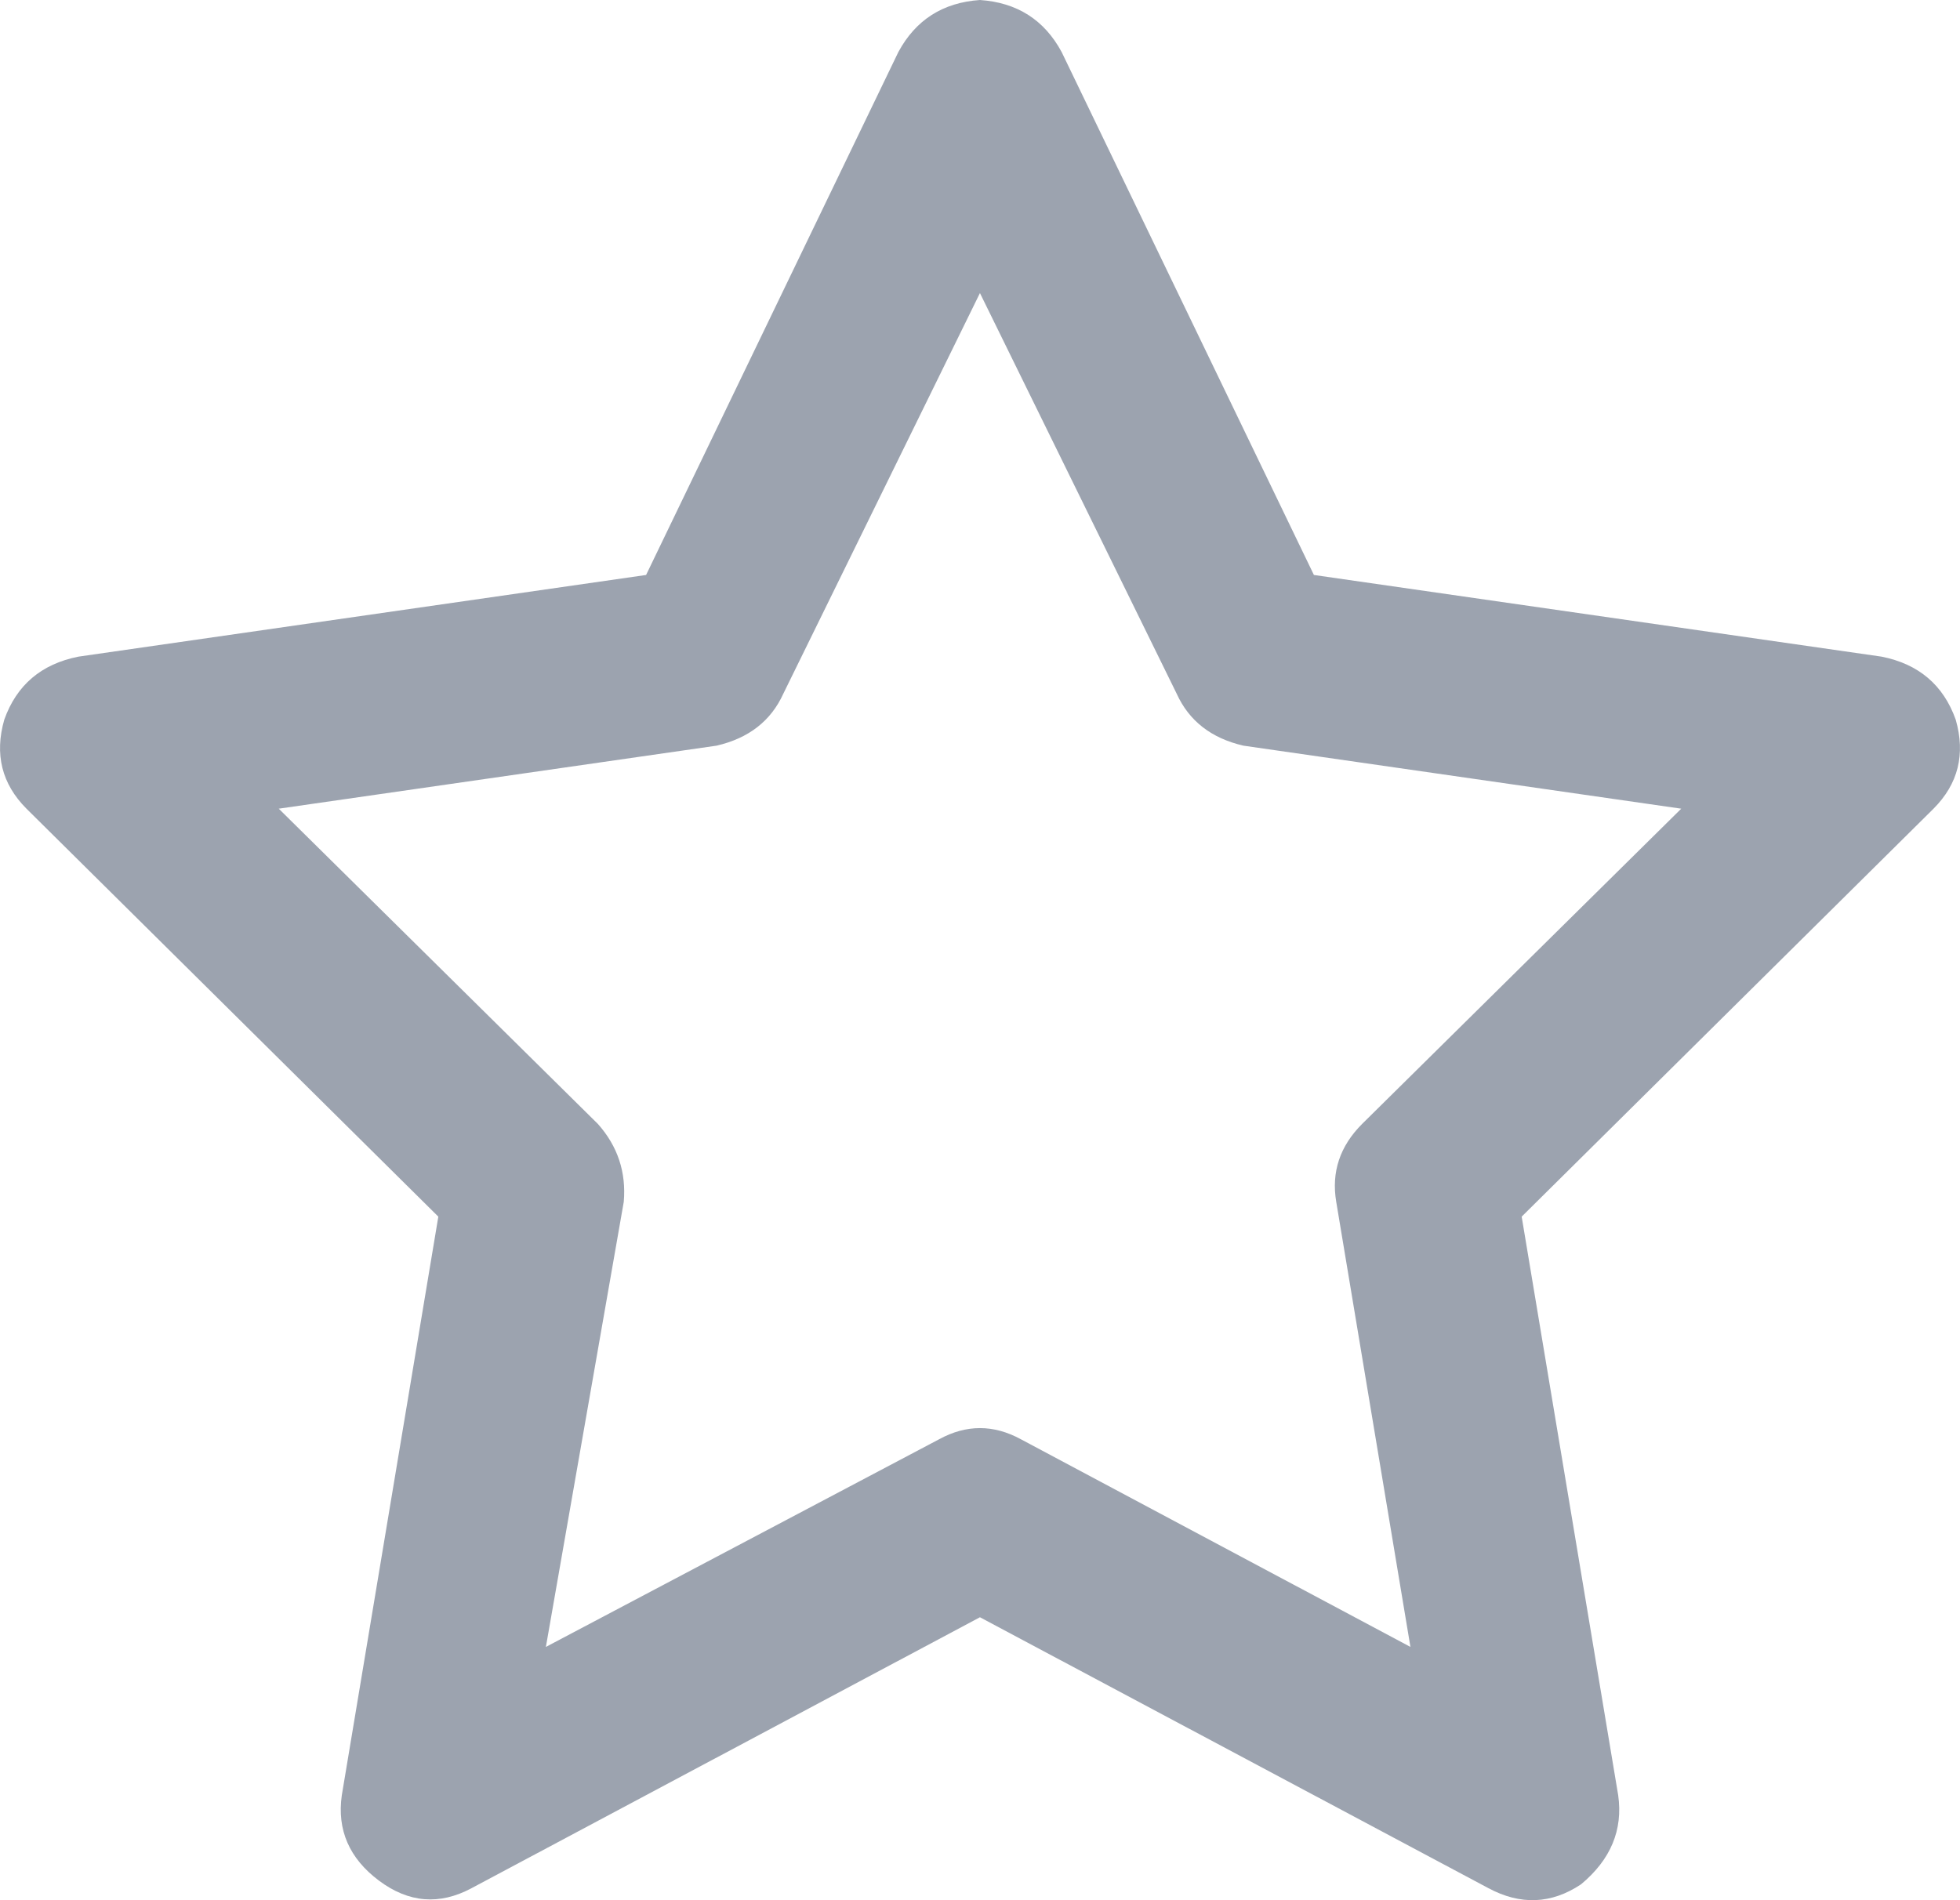 <svg xmlns="http://www.w3.org/2000/svg" fill="none" version="1.1" width="16.509" height="16.008" viewBox="0 0 16.509 16.008"><g transform="matrix(1,0,0,-1,0,32.017)"><path d="M8.254,32.017Q8.723,31.985,8.942,31.579L11.067,27.173L15.848,26.485Q16.317,26.392,16.473,25.954Q16.598,25.517,16.286,25.204L12.817,21.767L13.63,16.892Q13.692,16.454,13.317,16.142Q12.942,15.892,12.536,16.11L8.254,18.392L3.973,16.11Q3.567,15.892,3.192,16.173Q2.817,16.454,2.879,16.892L3.692,21.767L0.223,25.204Q-0.089,25.517,0.036,25.954Q0.192,26.392,0.661,26.485L5.442,27.173L7.567,31.579Q7.786,31.985,8.254,32.017ZM8.254,29.548L6.598,26.173L8.254,29.548L6.598,26.173Q6.442,25.829,6.036,25.735L2.348,25.204L5.036,22.548Q5.286,22.267,5.254,21.892L4.598,18.142L7.911,19.892Q8.254,20.079,8.598,19.892L11.88,18.142L11.255,21.892Q11.192,22.267,11.473,22.548L14.161,25.204L10.473,25.735Q10.067,25.829,9.911,26.173L8.254,29.548Z" fill="#9CA3AF" fill-opacity="1" style="mix-blend-mode:passthrough"/></g></svg>